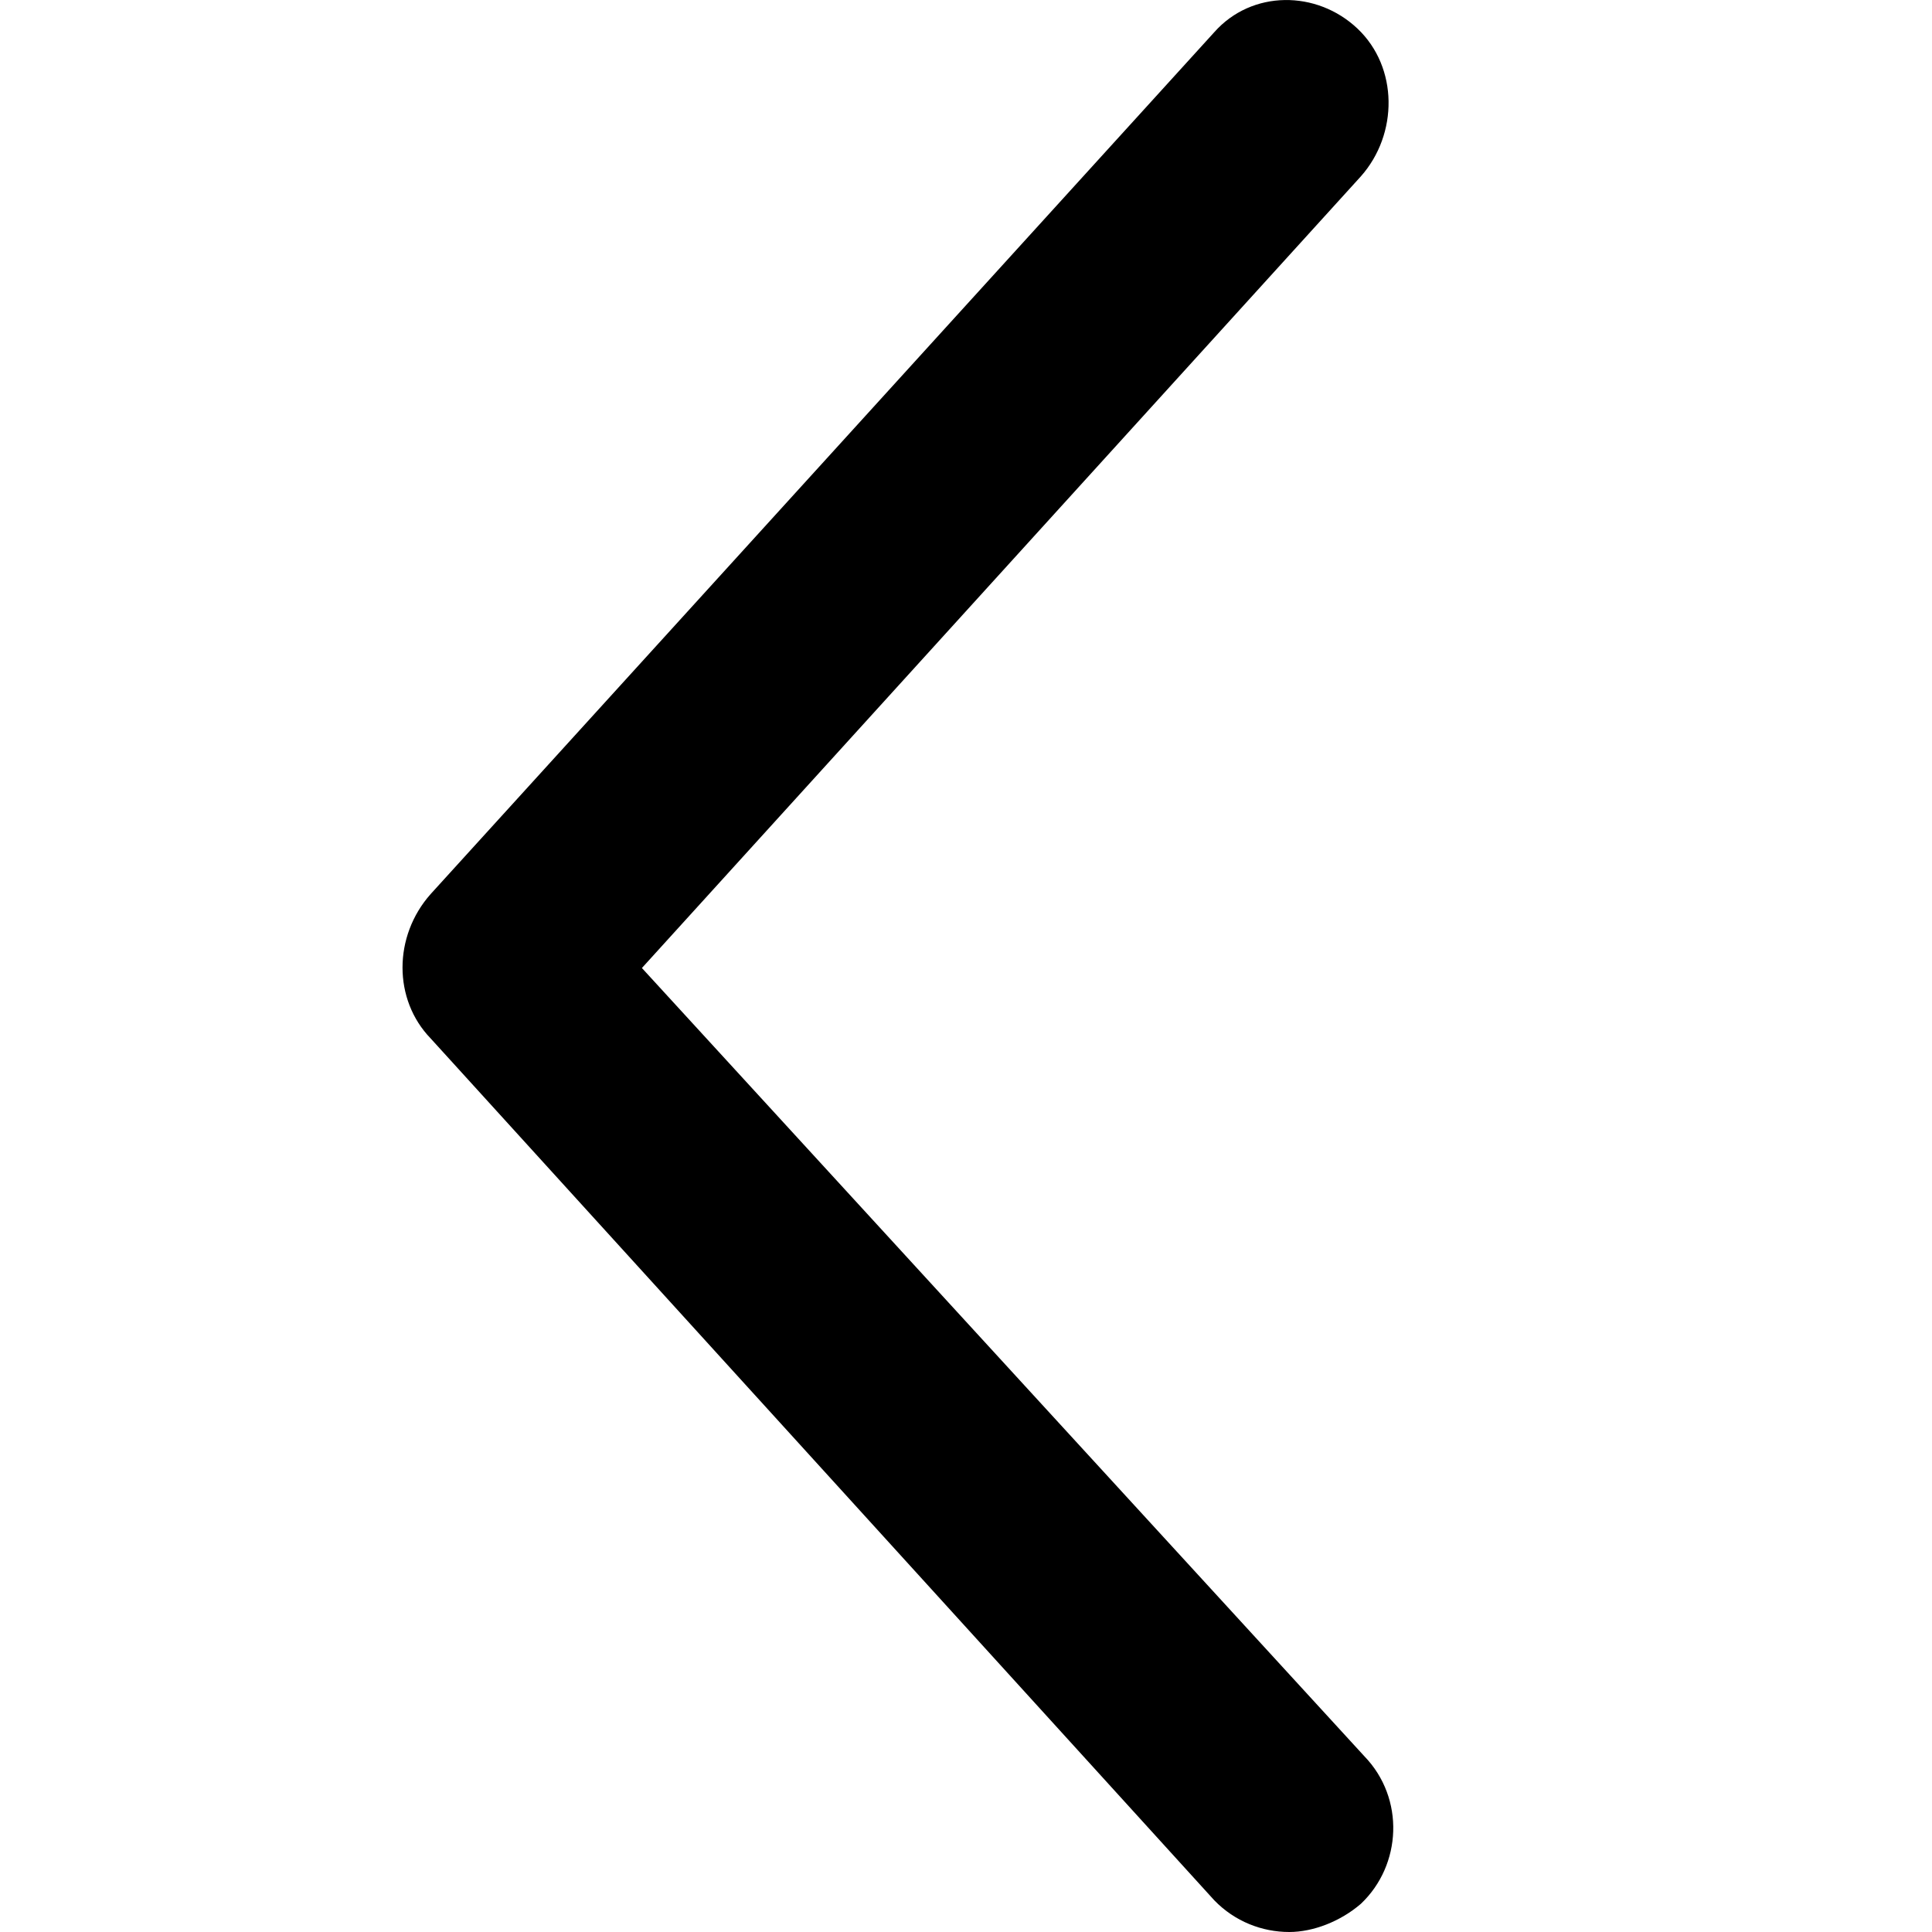 <svg xmlns="http://www.w3.org/2000/svg" viewBox="0 0 24 24">
    <path
        transform="rotate(0, 12.3, 12)"
        d="M16.863,0.355 C16.355,-0.125 15.55,-0.125 15.085,0.399 L5.349,11.107 C4.884,11.631 4.884,12.418 5.349,12.899 L15.085,23.607 C15.339,23.869 15.677,24 16.016,24 C16.312,24 16.651,23.869 16.905,23.65 C17.413,23.17 17.455,22.339 16.947,21.815 L7.974,12.025 L16.905,2.191 C17.371,1.666 17.371,0.836 16.863,0.355 Z"
    />
</svg>